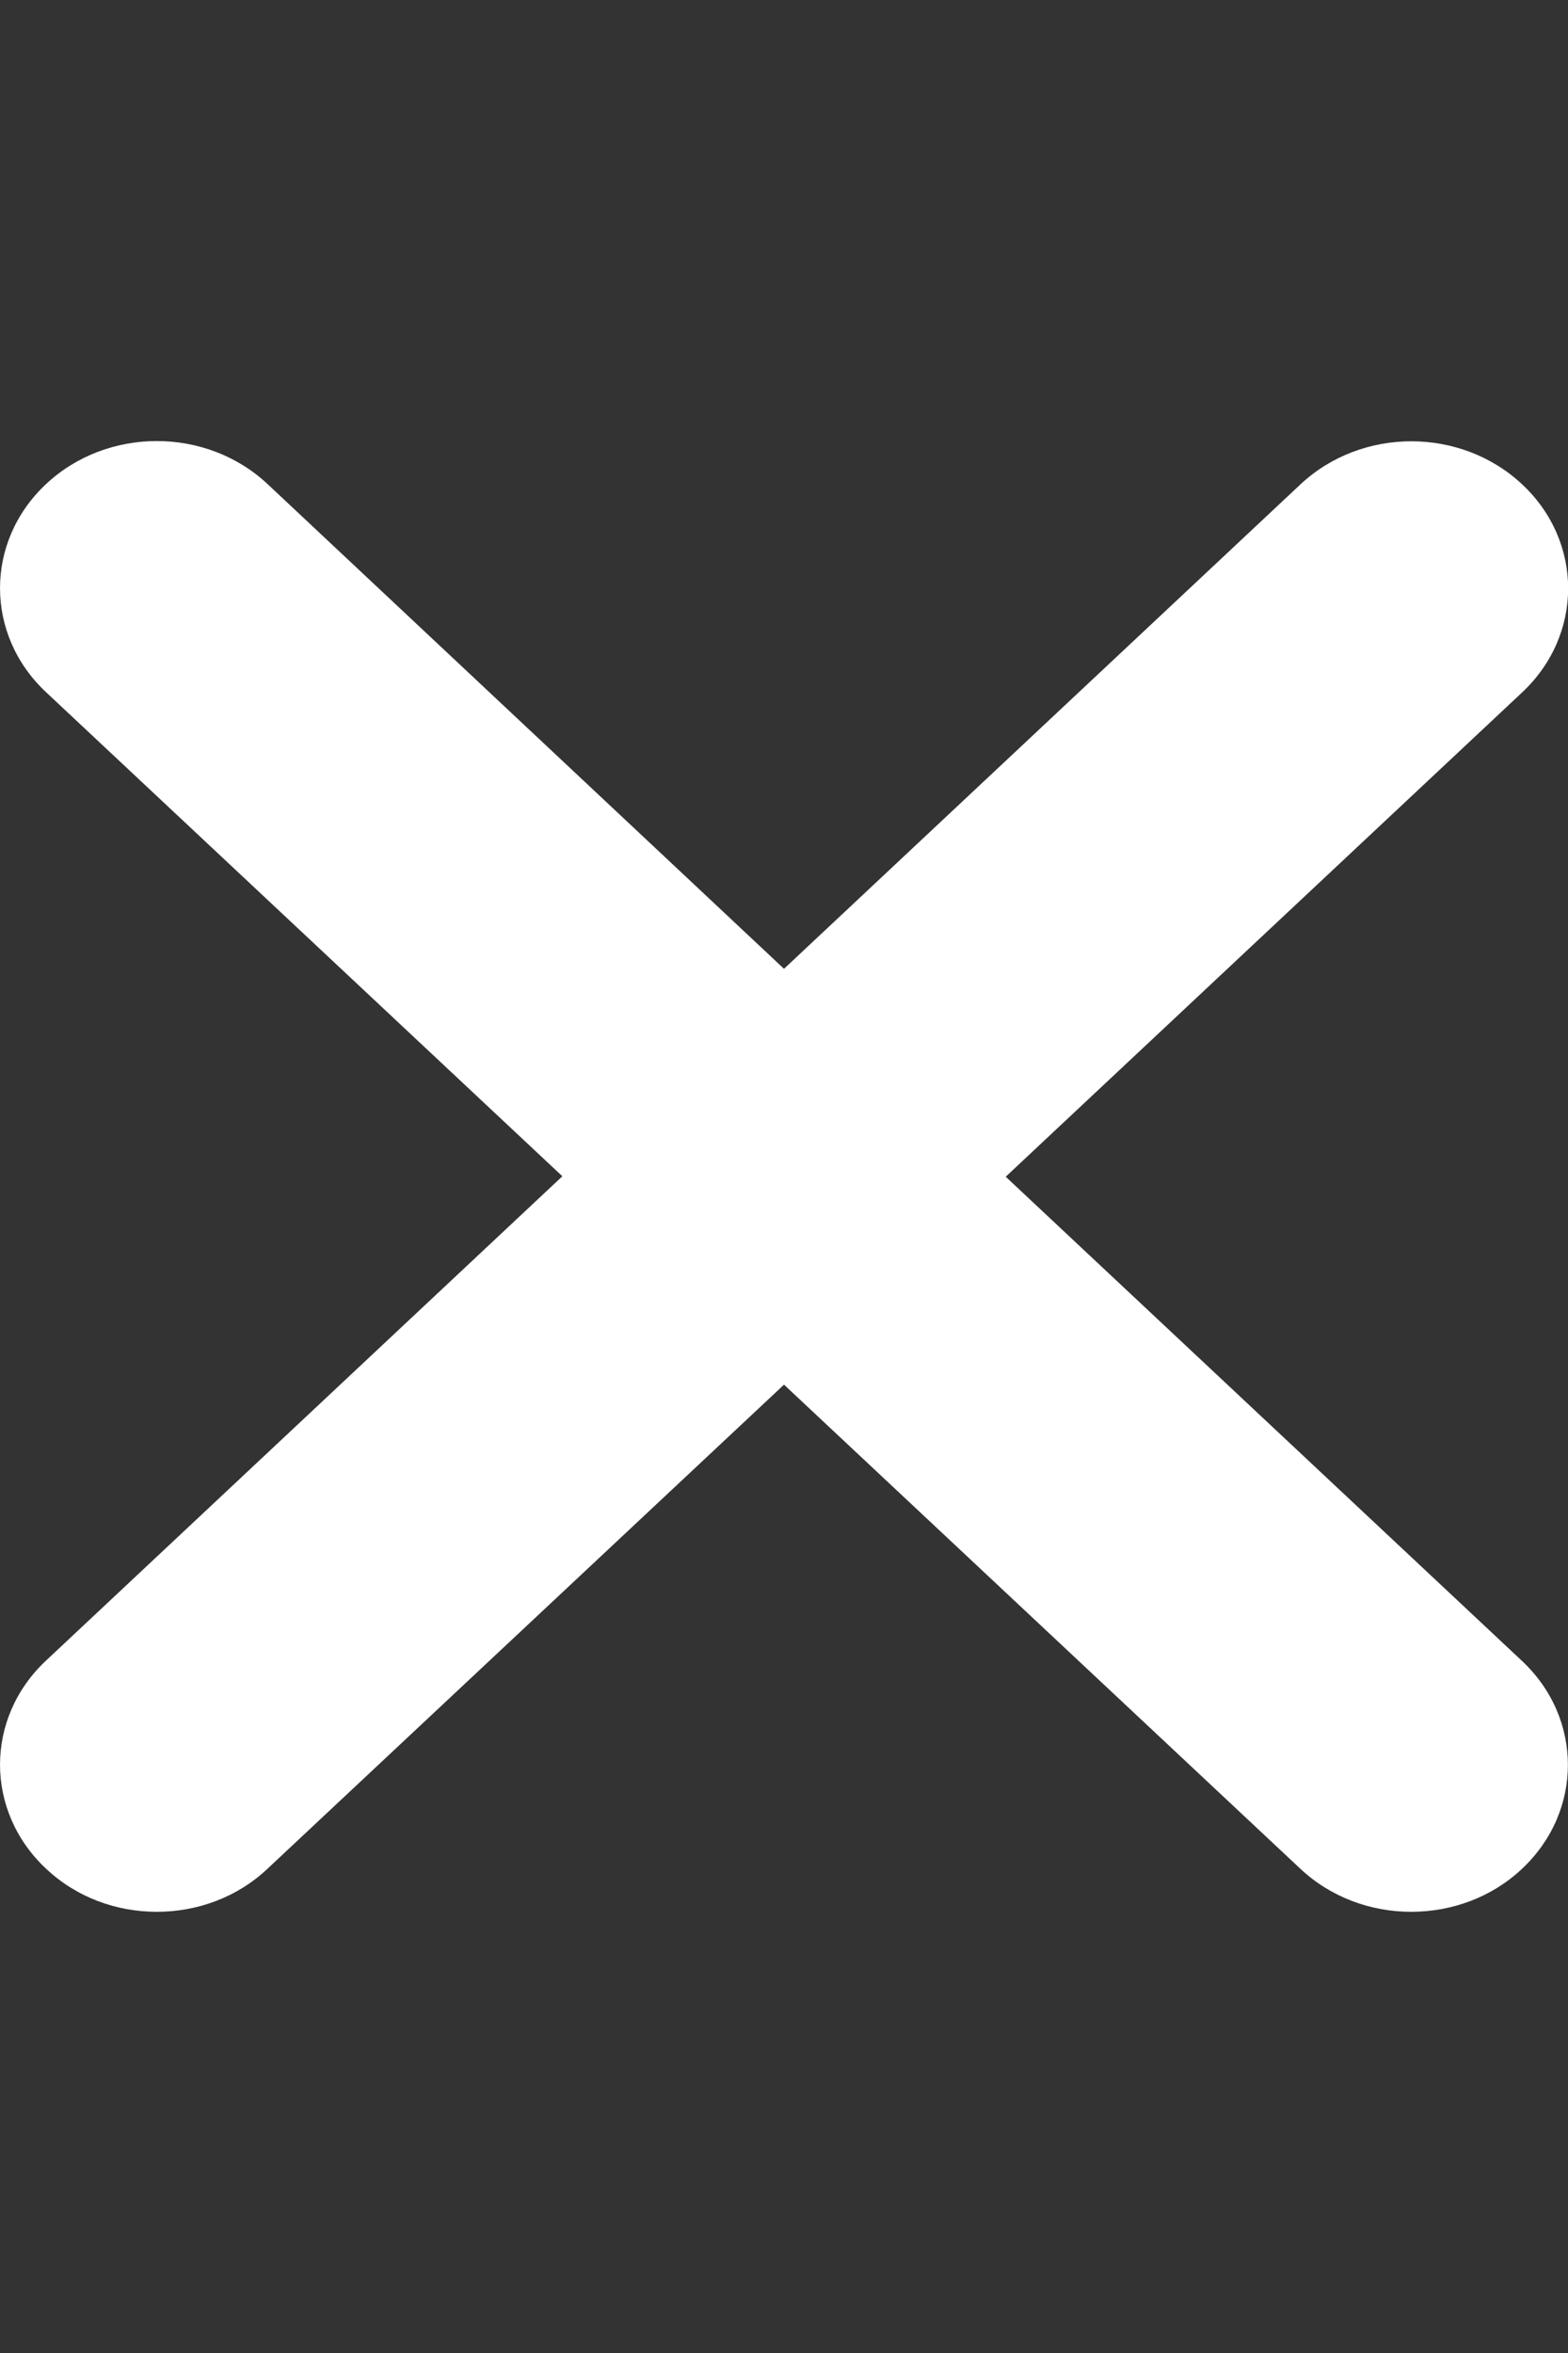 <svg width="20" height="30" viewBox="0 0 20 30" fill="none" xmlns="http://www.w3.org/2000/svg">
<rect x="0" y="0" width="20" height="30" fill="#333333" stroke="none"/>
<g clip-path="url(#clip0_407_6)">
<path d="M19.413 21.176C20.194 21.908 20.194 23.095 19.413 23.827C19.025 24.193 18.512 24.375 18 24.375C17.488 24.375 16.976 24.192 16.586 23.826L10 17.654L3.414 23.824C3.024 24.193 2.512 24.375 2 24.375C1.488 24.375 0.977 24.193 0.586 23.824C-0.195 23.092 -0.195 21.905 0.586 21.173L7.173 14.997L0.586 8.824C-0.195 8.092 -0.195 6.905 0.586 6.173C1.367 5.44 2.633 5.44 3.414 6.173L10 12.352L16.587 6.176C17.369 5.443 18.634 5.443 19.416 6.176C20.197 6.908 20.197 8.095 19.416 8.827L12.828 15.003L19.413 21.176Z" fill="white"/>
</g>
<defs>
<clipPath id="clip0_407_6">
<rect width="20" height="30" fill="white"/>
</clipPath>
</defs>
</svg>
